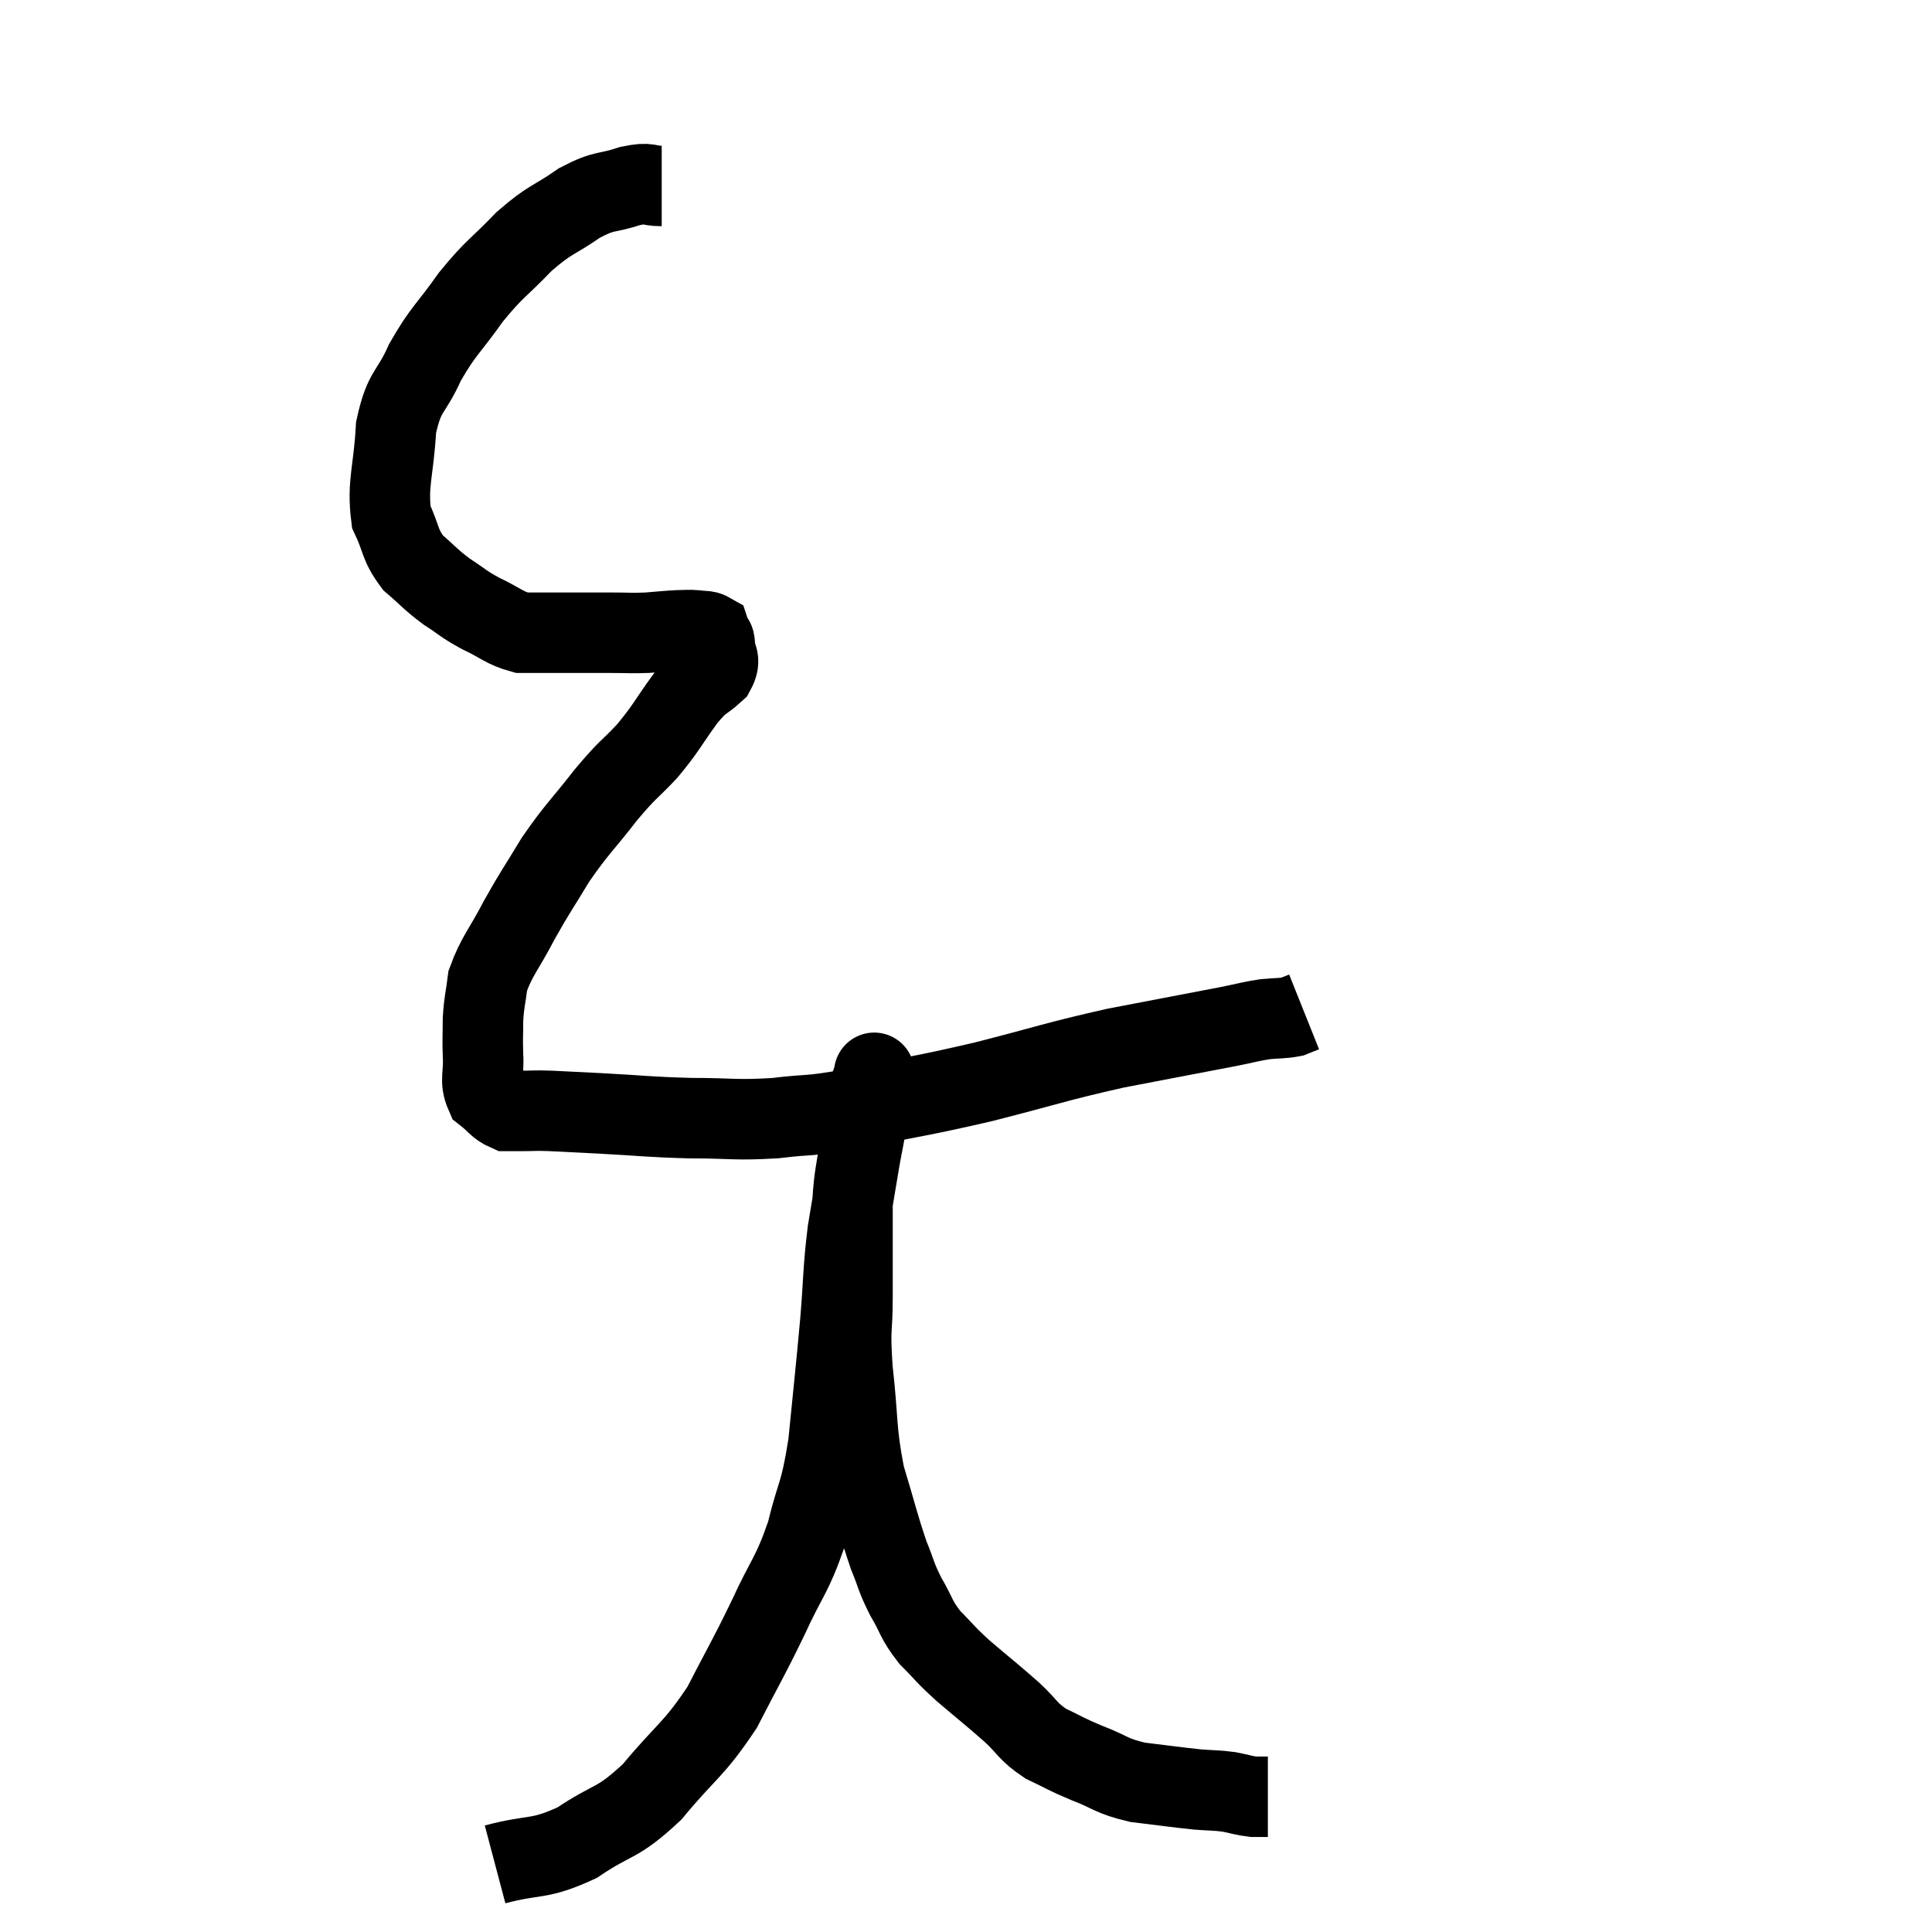 <svg width="48" height="48" viewBox="0 0 48 48" xmlns="http://www.w3.org/2000/svg"><path d="M 16.44 4.62 C 16.05 4.62, 16.17 4.515, 15.66 4.62 C 15.03 4.83, 15.06 4.695, 14.4 5.04 C 13.71 5.52, 13.695 5.415, 13.02 6 C 12.36 6.69, 12.315 6.63, 11.7 7.38 C 11.13 8.19, 11.025 8.19, 10.56 9 C 10.2 9.81, 10.05 9.66, 9.84 10.62 C 9.78 11.73, 9.615 12, 9.72 12.84 C 9.99 13.41, 9.915 13.515, 10.26 13.98 C 10.68 14.34, 10.68 14.385, 11.1 14.7 C 11.52 14.97, 11.475 14.985, 11.94 15.24 C 12.45 15.48, 12.525 15.6, 12.96 15.72 C 13.32 15.72, 13.125 15.72, 13.68 15.72 C 14.43 15.72, 14.58 15.72, 15.18 15.72 C 15.63 15.72, 15.66 15.735, 16.08 15.72 C 16.47 15.69, 16.56 15.675, 16.86 15.66 C 17.07 15.66, 17.085 15.645, 17.28 15.66 C 17.46 15.69, 17.535 15.66, 17.64 15.72 C 17.67 15.81, 17.67 15.825, 17.7 15.9 C 17.73 15.96, 17.745 15.825, 17.76 16.02 C 17.76 16.35, 17.94 16.35, 17.76 16.68 C 17.4 17.01, 17.46 16.845, 17.04 17.34 C 16.56 18, 16.575 18.06, 16.08 18.66 C 15.57 19.2, 15.63 19.065, 15.06 19.74 C 14.43 20.55, 14.34 20.58, 13.8 21.36 C 13.35 22.11, 13.32 22.11, 12.9 22.86 C 12.51 23.61, 12.345 23.745, 12.12 24.36 C 12.06 24.84, 12.03 24.855, 12 25.32 C 12 25.77, 11.985 25.755, 12 26.22 C 12.03 26.7, 11.91 26.835, 12.06 27.18 C 12.33 27.39, 12.36 27.495, 12.6 27.6 C 12.81 27.6, 12.75 27.6, 13.02 27.6 C 13.35 27.6, 13.215 27.585, 13.68 27.6 C 14.28 27.63, 14.01 27.615, 14.88 27.66 C 16.02 27.72, 16.065 27.75, 17.16 27.78 C 18.21 27.78, 18.24 27.84, 19.26 27.78 C 20.25 27.66, 19.95 27.765, 21.24 27.54 C 22.83 27.21, 22.8 27.255, 24.42 26.88 C 26.07 26.46, 26.19 26.385, 27.72 26.04 C 29.13 25.77, 29.61 25.68, 30.54 25.5 C 30.99 25.41, 31.05 25.38, 31.44 25.32 C 31.77 25.29, 31.86 25.305, 32.1 25.26 C 32.25 25.2, 32.325 25.17, 32.4 25.14 L 32.4 25.14" fill="none" stroke="black" stroke-width="2"></path><path d="M 12.3 46.32 C 13.32 46.05, 13.365 46.23, 14.34 45.78 C 15.27 45.15, 15.3 45.36, 16.2 44.52 C 17.07 43.47, 17.22 43.5, 17.94 42.42 C 18.51 41.31, 18.555 41.28, 19.08 40.2 C 19.56 39.15, 19.665 39.18, 20.04 38.1 C 20.31 36.99, 20.37 37.2, 20.58 35.88 C 20.73 34.35, 20.76 34.14, 20.88 32.82 C 20.97 31.71, 20.94 31.605, 21.06 30.6 C 21.21 29.7, 21.24 29.505, 21.36 28.8 C 21.45 28.29, 21.48 28.215, 21.54 27.78 C 21.57 27.42, 21.555 27.33, 21.6 27.06 C 21.66 26.88, 21.69 26.79, 21.72 26.7 C 21.72 26.7, 21.72 26.7, 21.72 26.7 C 21.72 26.7, 21.72 26.595, 21.72 26.7 C 21.72 26.91, 21.81 26.685, 21.72 27.12 C 21.54 27.78, 21.495 27.75, 21.36 28.44 C 21.27 29.16, 21.225 29.16, 21.18 29.88 C 21.18 30.6, 21.18 30.735, 21.18 31.32 C 21.18 31.77, 21.18 31.545, 21.18 32.22 C 21.18 33.12, 21.105 32.91, 21.18 34.02 C 21.33 35.34, 21.255 35.505, 21.48 36.66 C 21.78 37.65, 21.825 37.89, 22.08 38.64 C 22.29 39.15, 22.245 39.15, 22.5 39.66 C 22.8 40.17, 22.74 40.215, 23.1 40.68 C 23.52 41.1, 23.43 41.055, 23.94 41.52 C 24.54 42.03, 24.63 42.09, 25.14 42.54 C 25.56 42.93, 25.515 43.005, 25.98 43.32 C 26.49 43.56, 26.43 43.56, 27 43.8 C 27.63 44.04, 27.57 44.115, 28.26 44.28 C 29.01 44.37, 29.19 44.4, 29.76 44.46 C 30.15 44.49, 30.195 44.475, 30.54 44.52 C 30.84 44.58, 30.9 44.61, 31.14 44.64 C 31.32 44.64, 31.41 44.64, 31.5 44.64 L 31.5 44.64" fill="none" stroke="black" stroke-width="2"></path></svg>